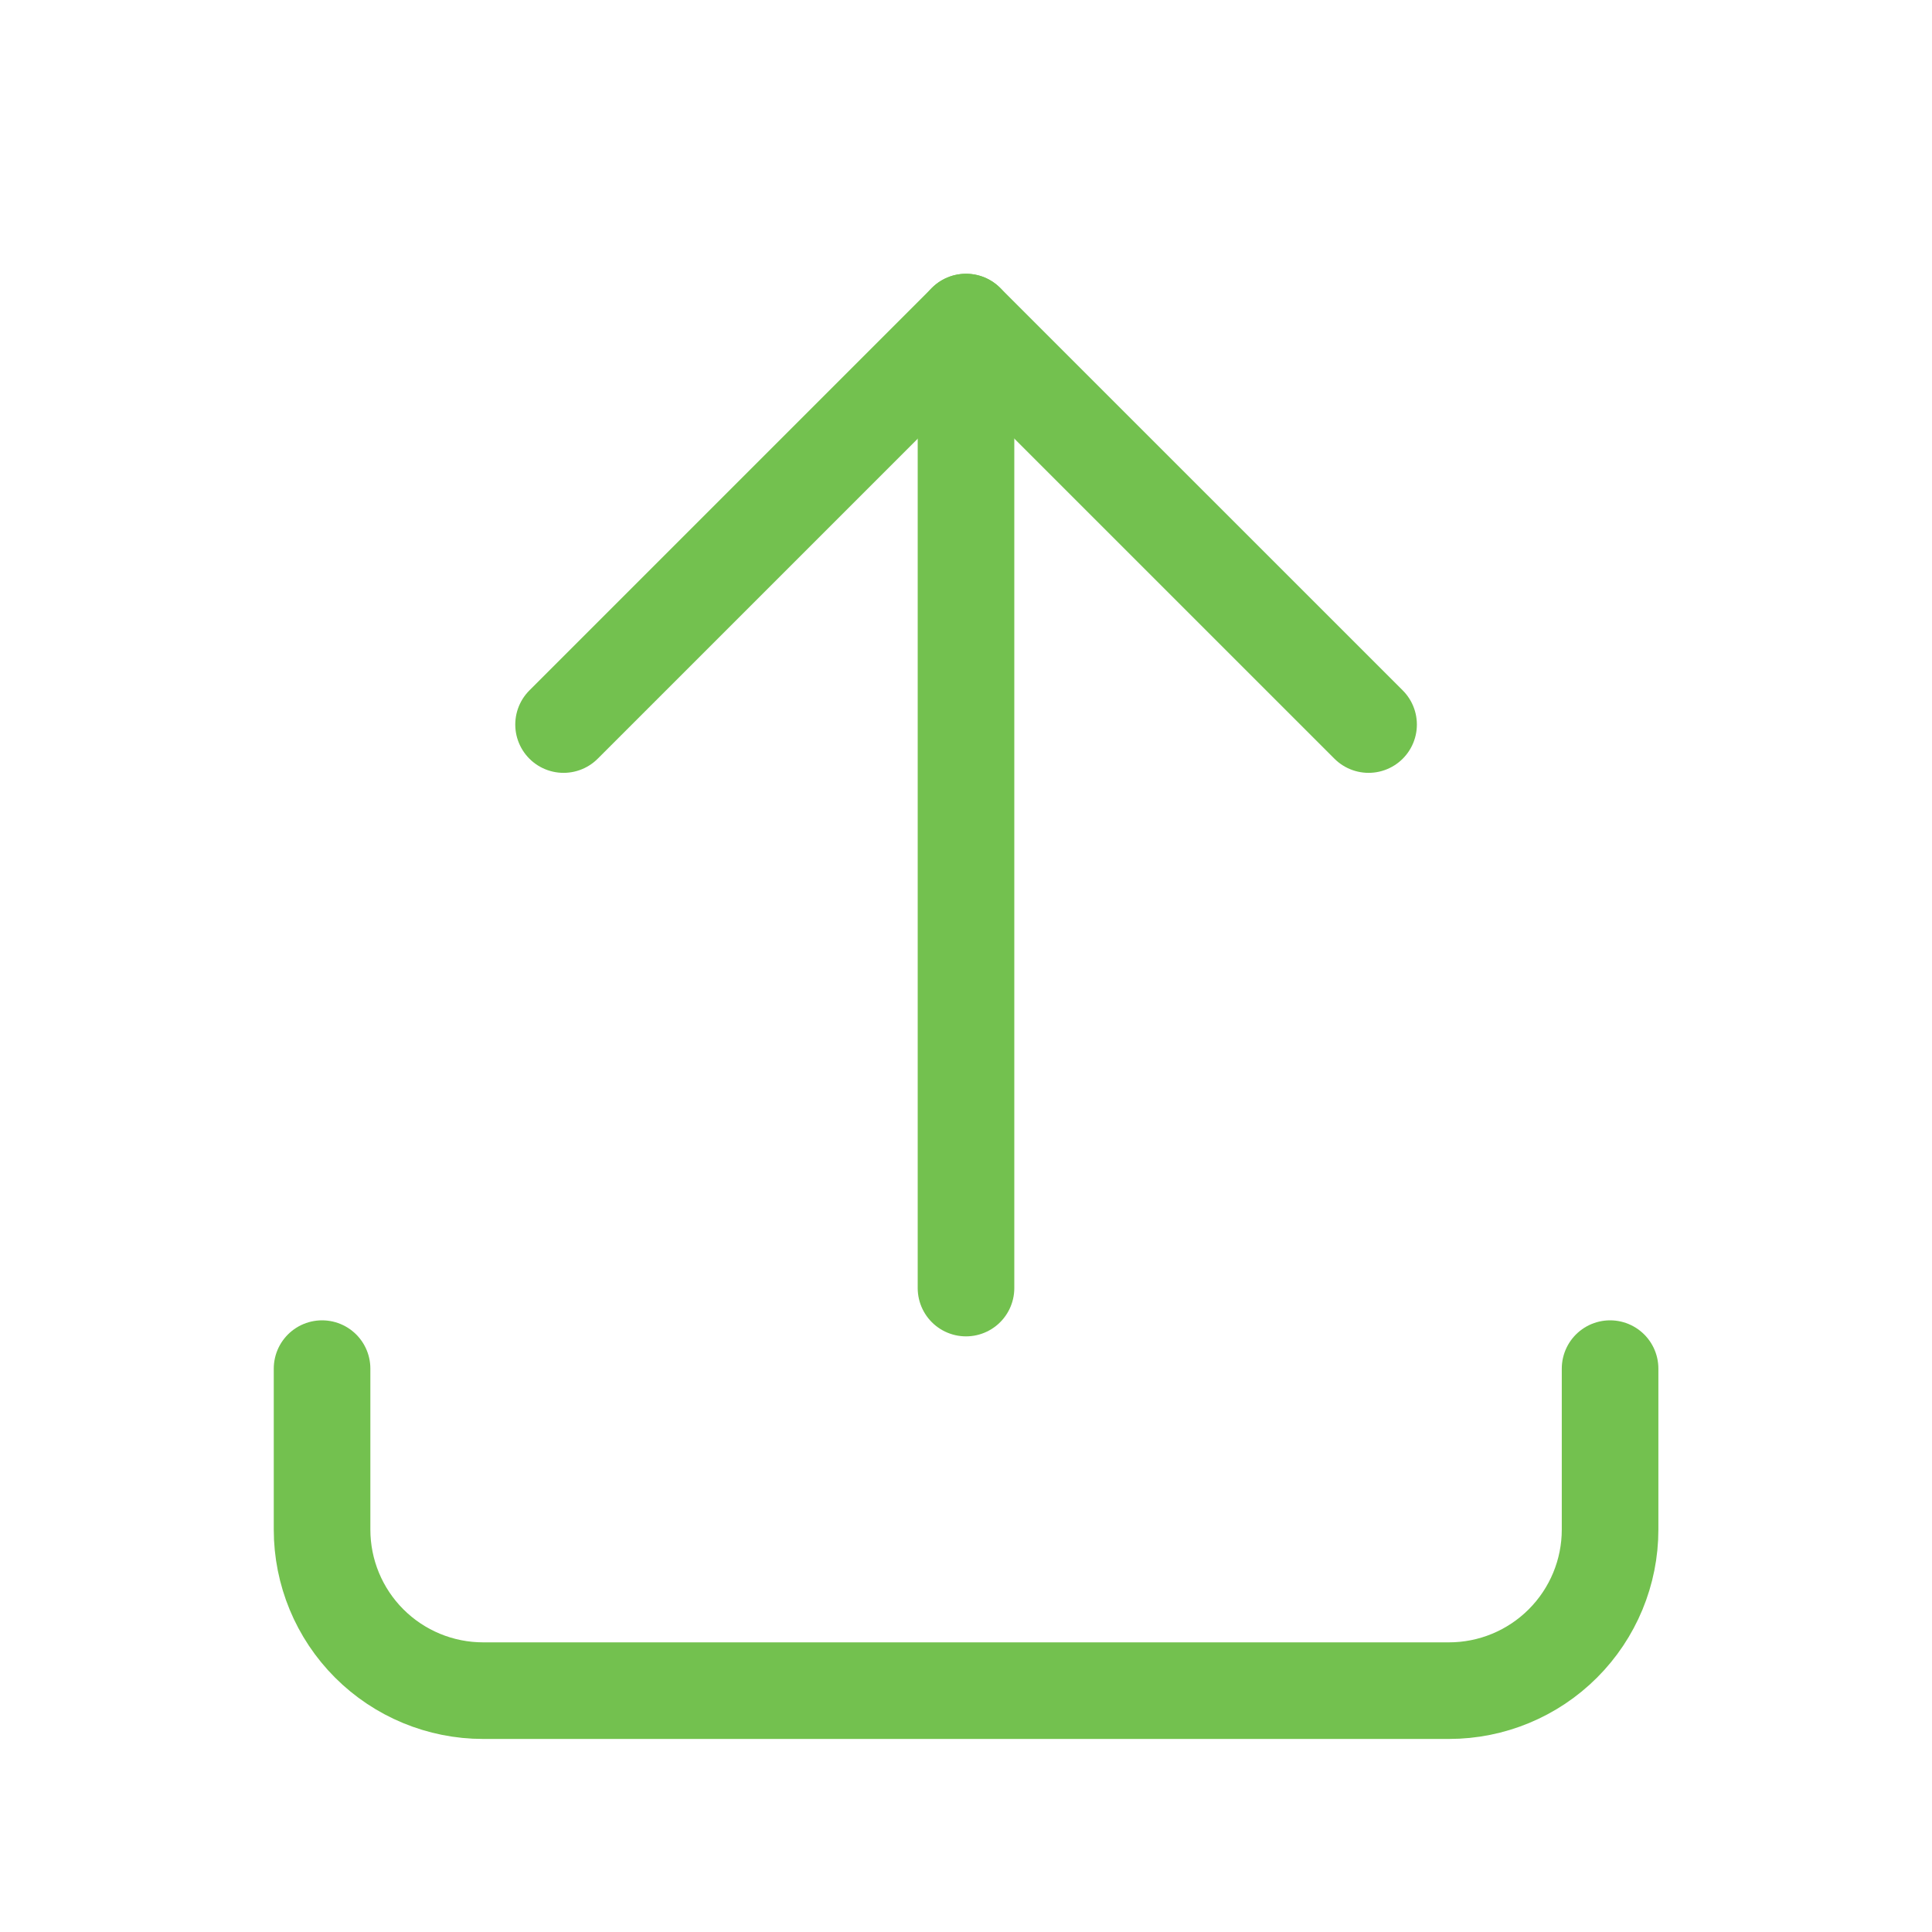 <svg width="40" height="40" viewBox="0 0 40 40" fill="none" xmlns="http://www.w3.org/2000/svg">
<path d="M6.668 28.336V31.669C6.668 32.553 7.019 33.401 7.644 34.026C8.269 34.651 9.117 35.003 10.001 35.003H30.001C30.885 35.003 31.733 34.651 32.358 34.026C32.983 33.401 33.335 32.553 33.335 31.669V28.336" stroke="#73C14F" stroke-width="2" stroke-linecap="round" stroke-linejoin="round"/>
<path d="M11.668 15.001L20.001 6.668L28.335 15.001" stroke="#73C14F" stroke-width="2" stroke-linecap="round" stroke-linejoin="round"/>
<path d="M20 6.668V26.668" stroke="#73C14F" stroke-width="2" stroke-linecap="round" stroke-linejoin="round"/>
</svg>
